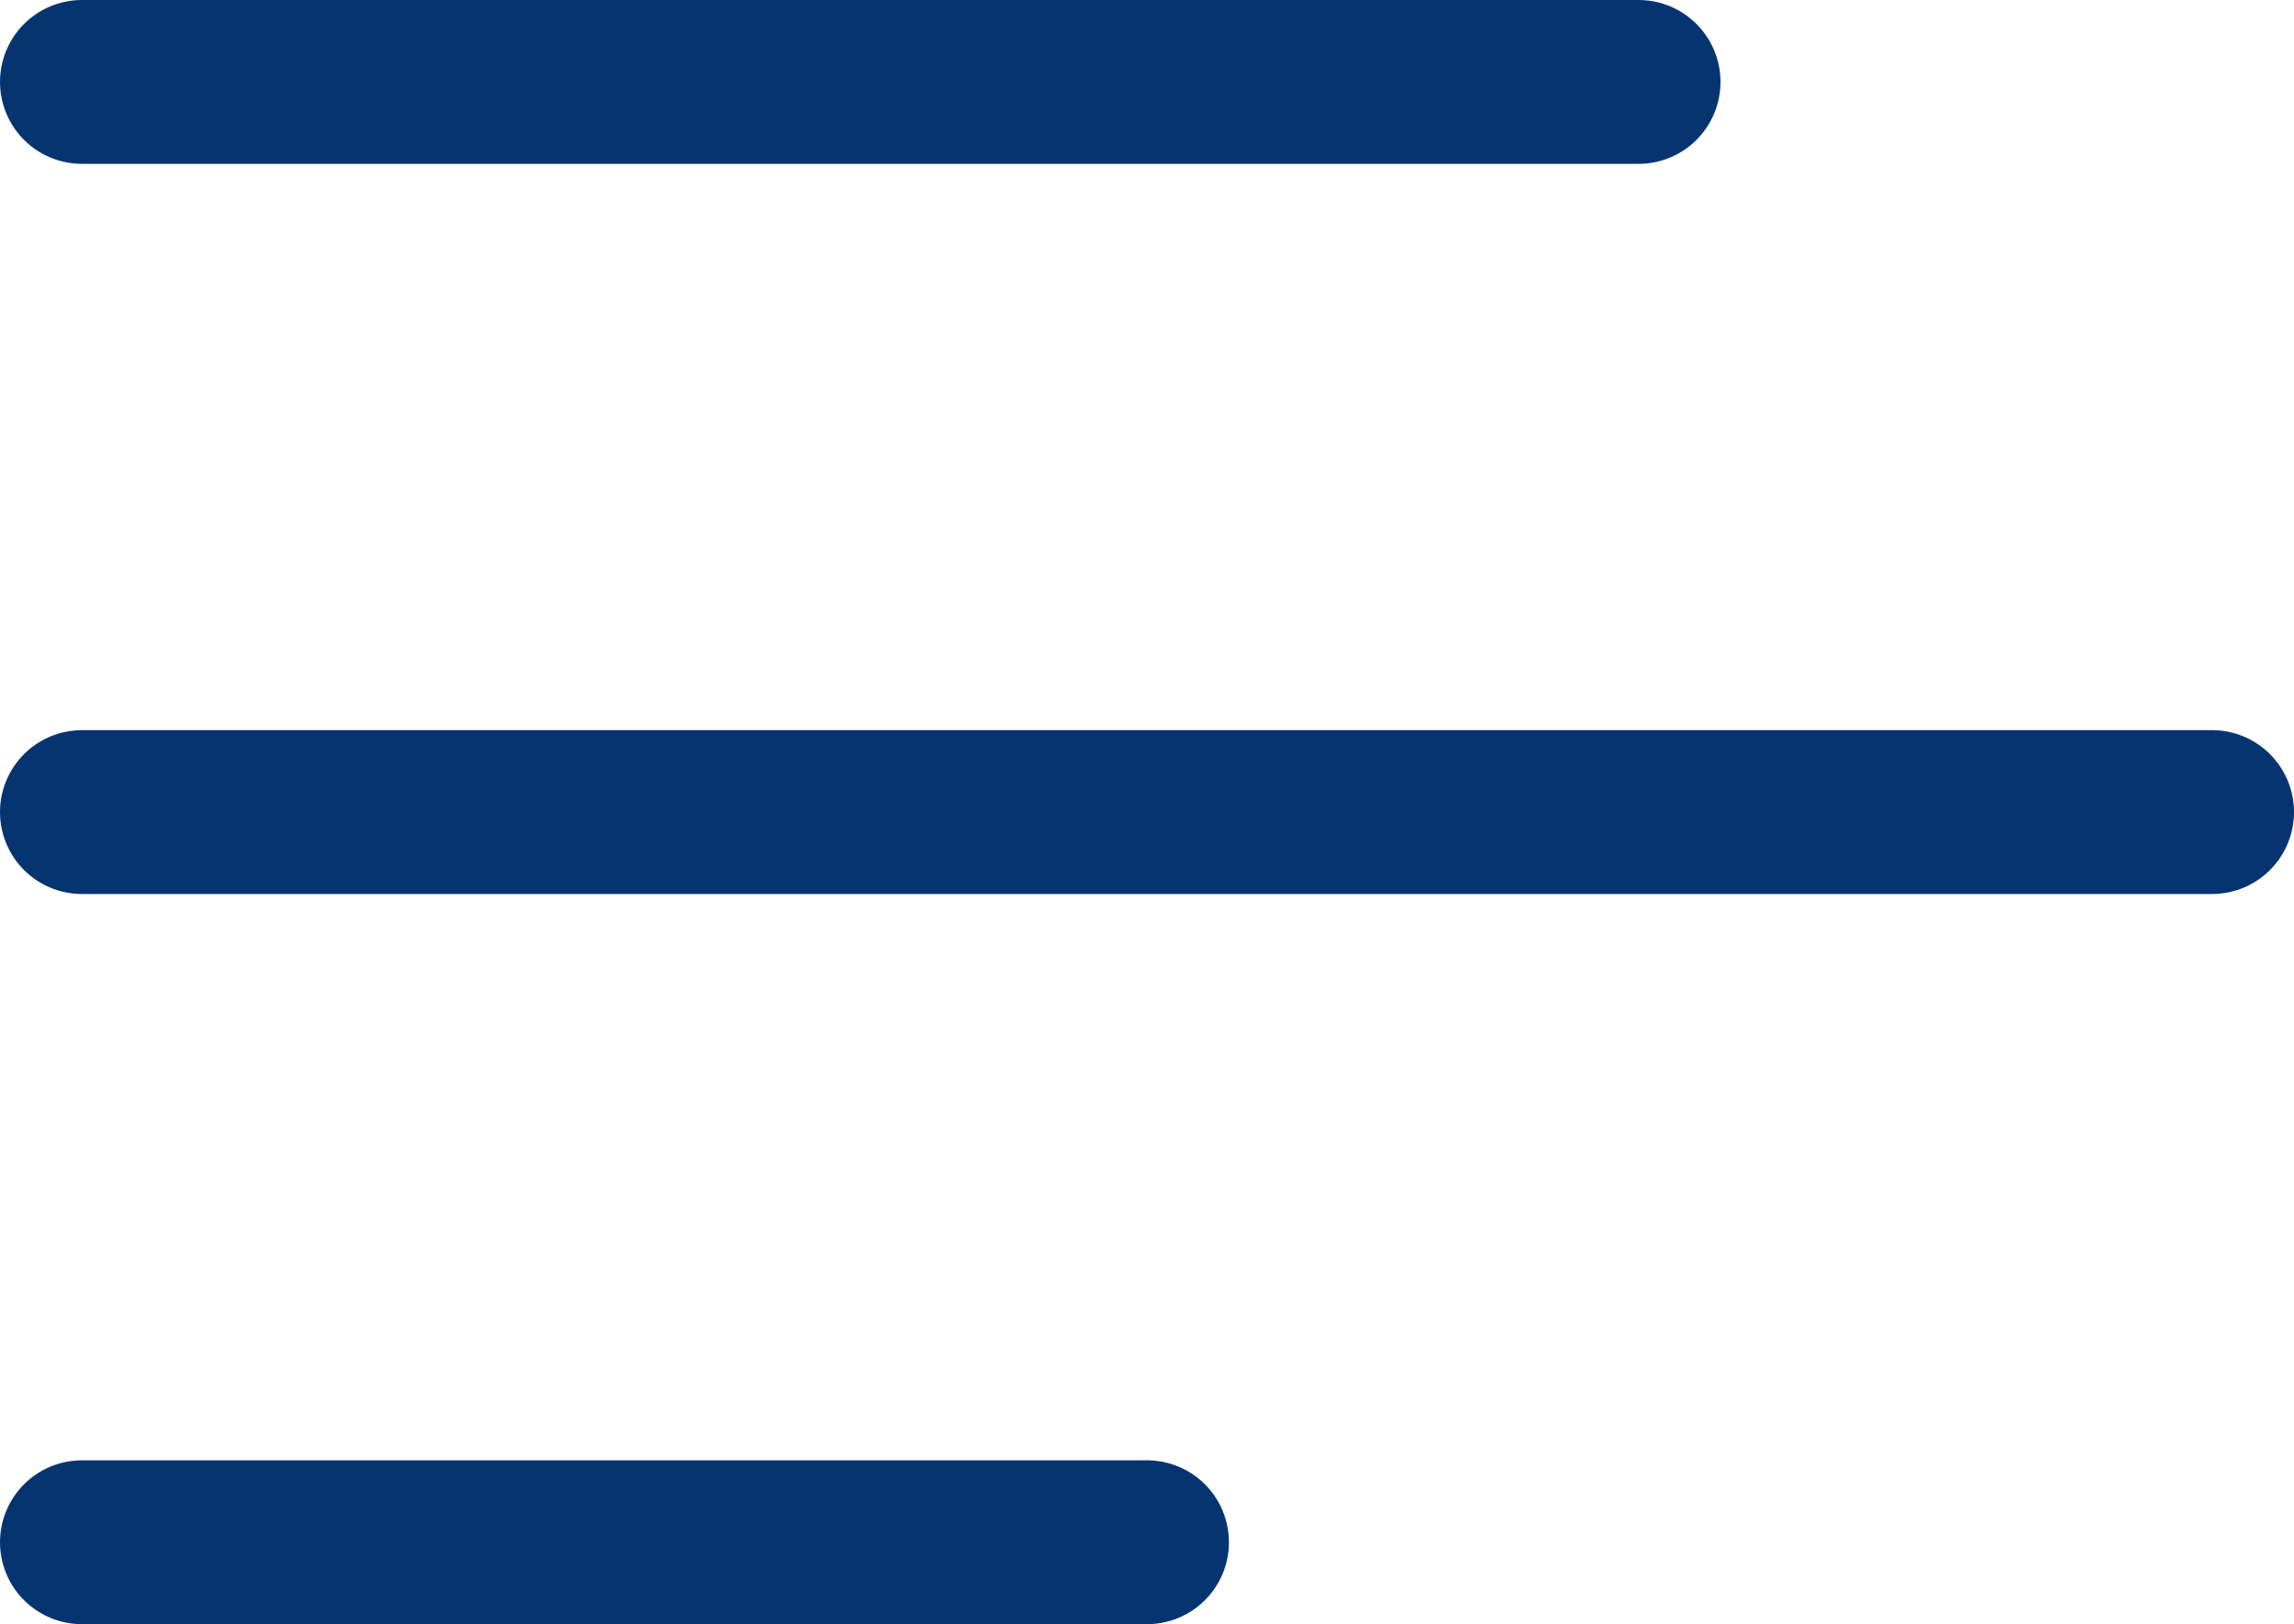 <svg xmlns="http://www.w3.org/2000/svg" width="28" height="19.826" viewBox="0 0 28 19.826">
  <g id="Grupo_39" data-name="Grupo 39" transform="translate(-124.5 -34.5)">
    <line id="Linha_4" data-name="Linha 4" x2="19" transform="translate(125.5 35.5)" fill="none" stroke="#053471" stroke-linecap="round" stroke-width="2"/>
    <line id="Linha_5" data-name="Linha 5" x2="26" transform="translate(125.5 44.413)" fill="none" stroke="#053471" stroke-linecap="round" stroke-width="2"/>
    <line id="Linha_6" data-name="Linha 6" x2="13" transform="translate(125.5 53.326)" fill="none" stroke="#053471" stroke-linecap="round" stroke-width="2"/>
  </g>
</svg>
